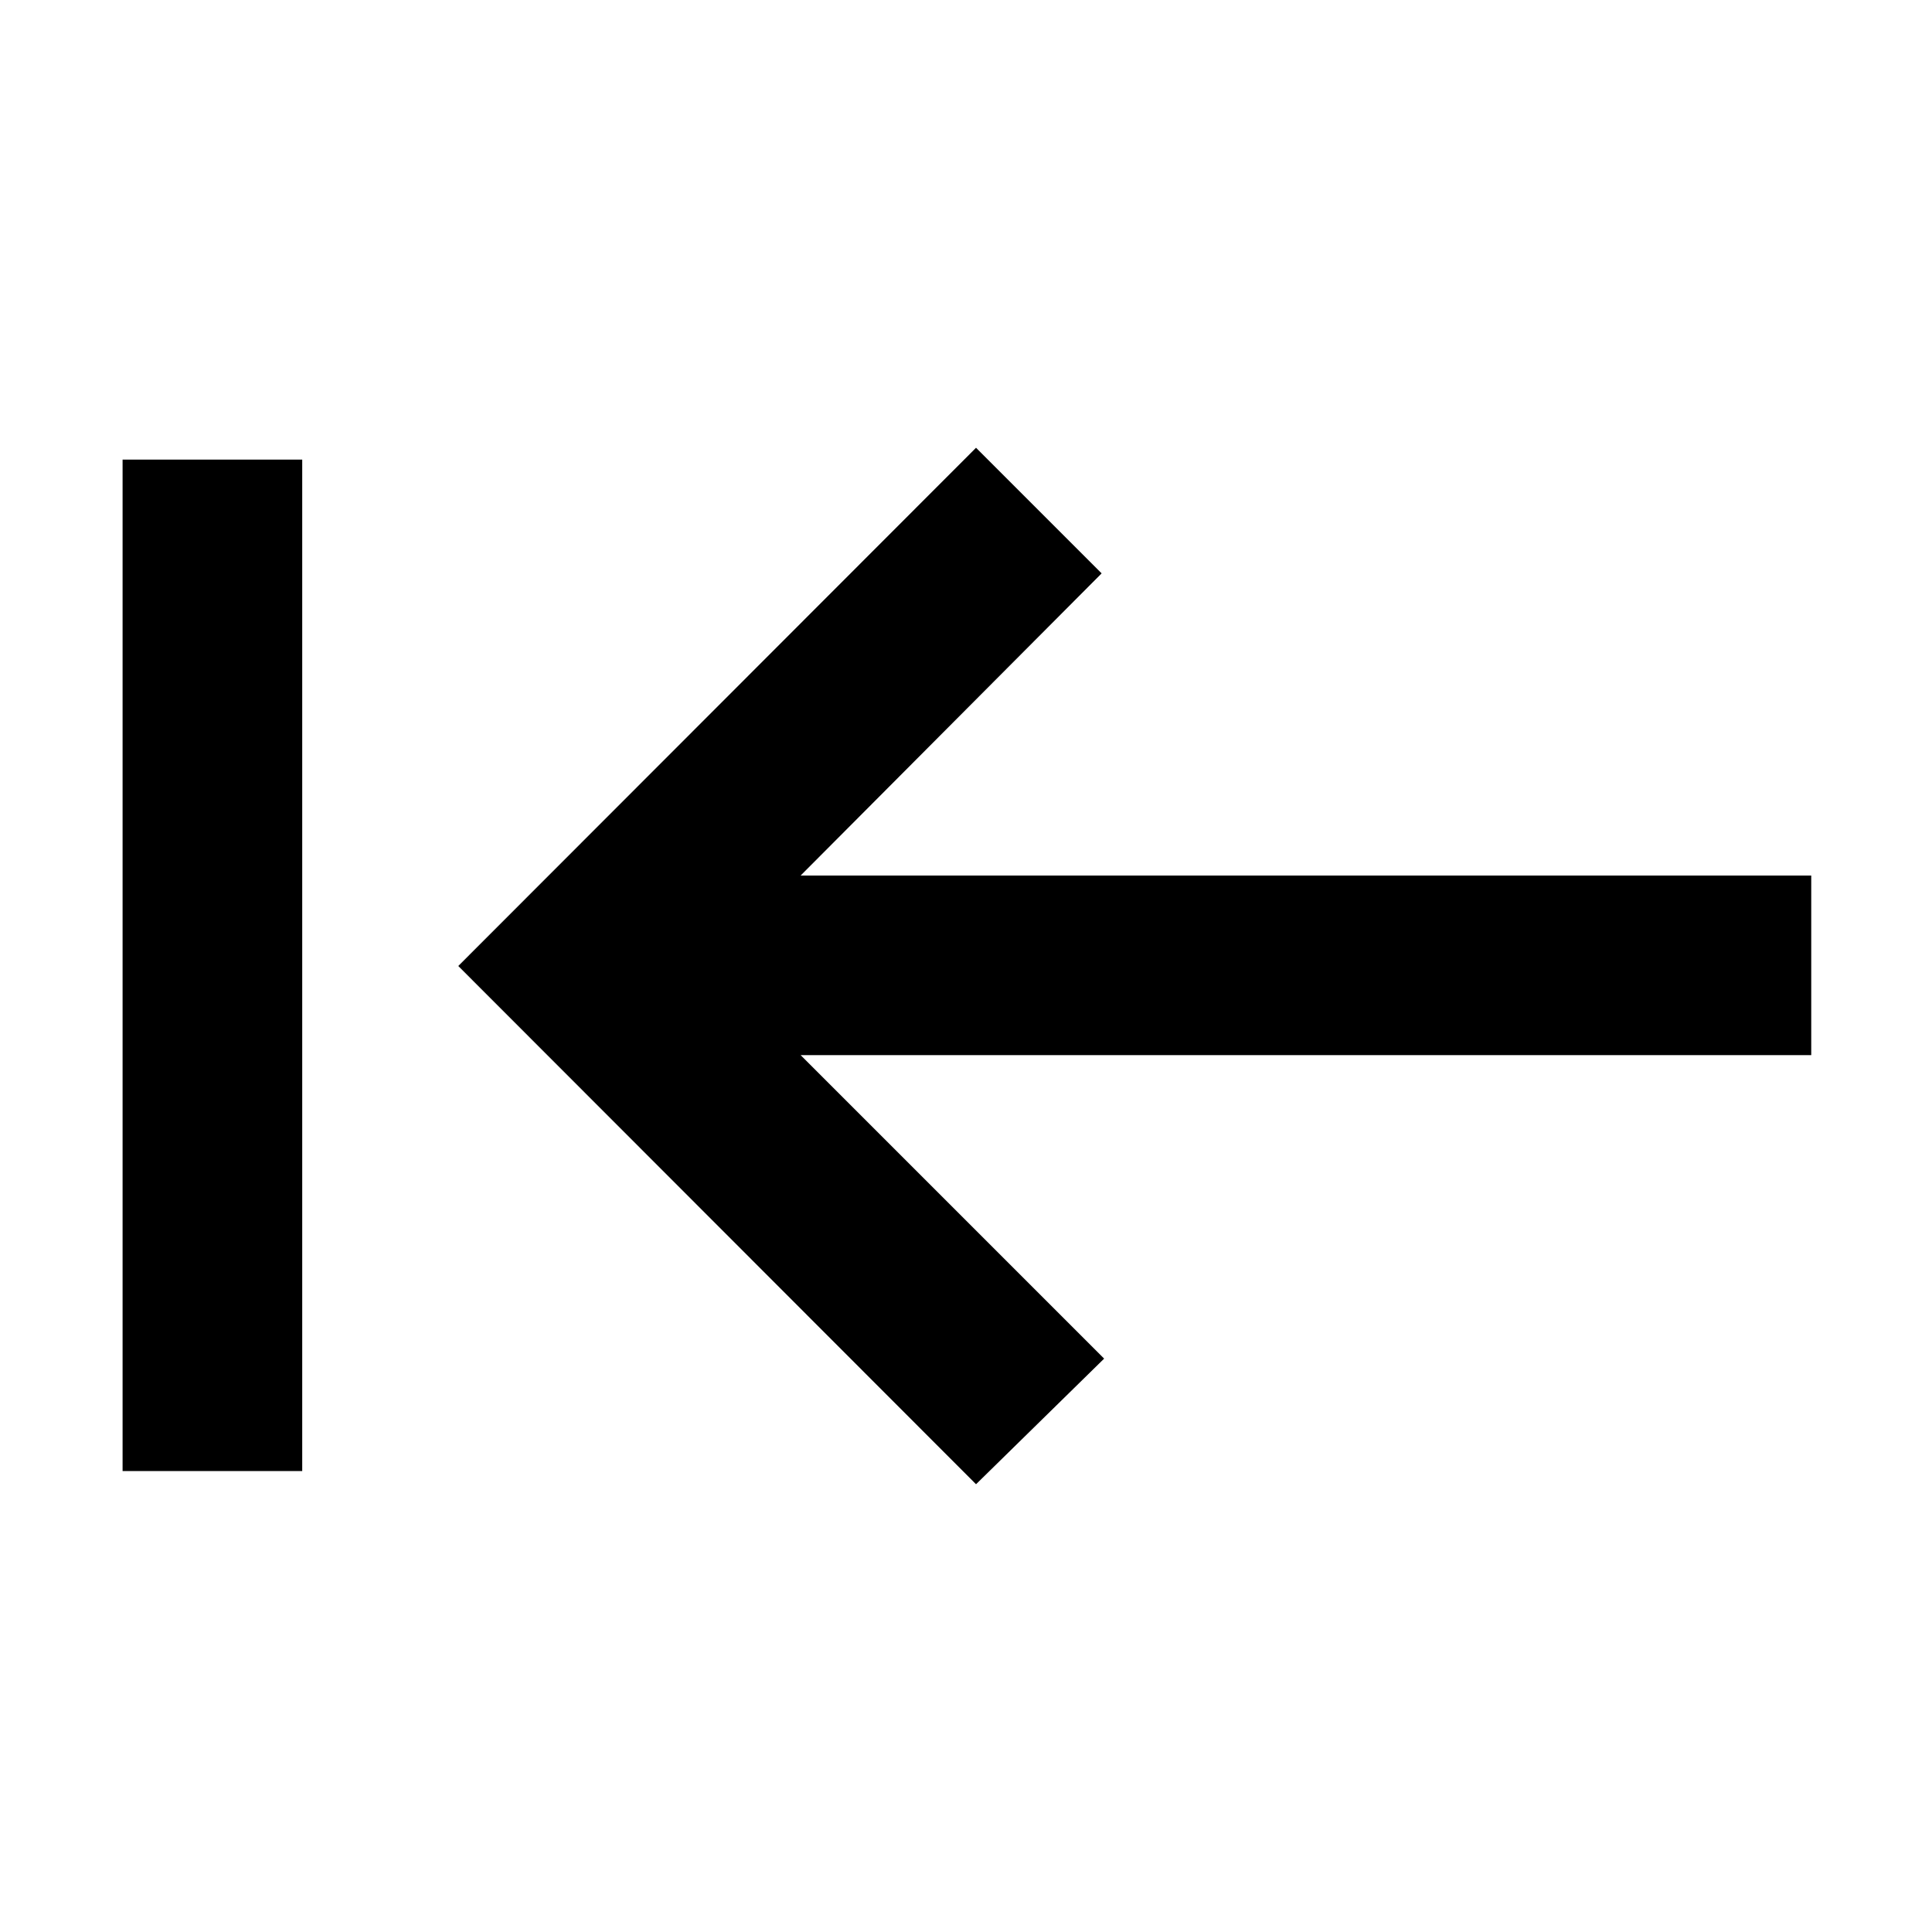 <svg xmlns="http://www.w3.org/2000/svg" height="40" viewBox="0 96 960 960" width="40"><path d="M484.986 833.507 227.718 576l257.268-257.507 62.412 62.413-149.558 150.13h502.153v89.261H397.84l150.797 150.797-63.651 62.413Zm-424.073-6.543V324.37h89.26v502.594h-89.26Z"/></svg>